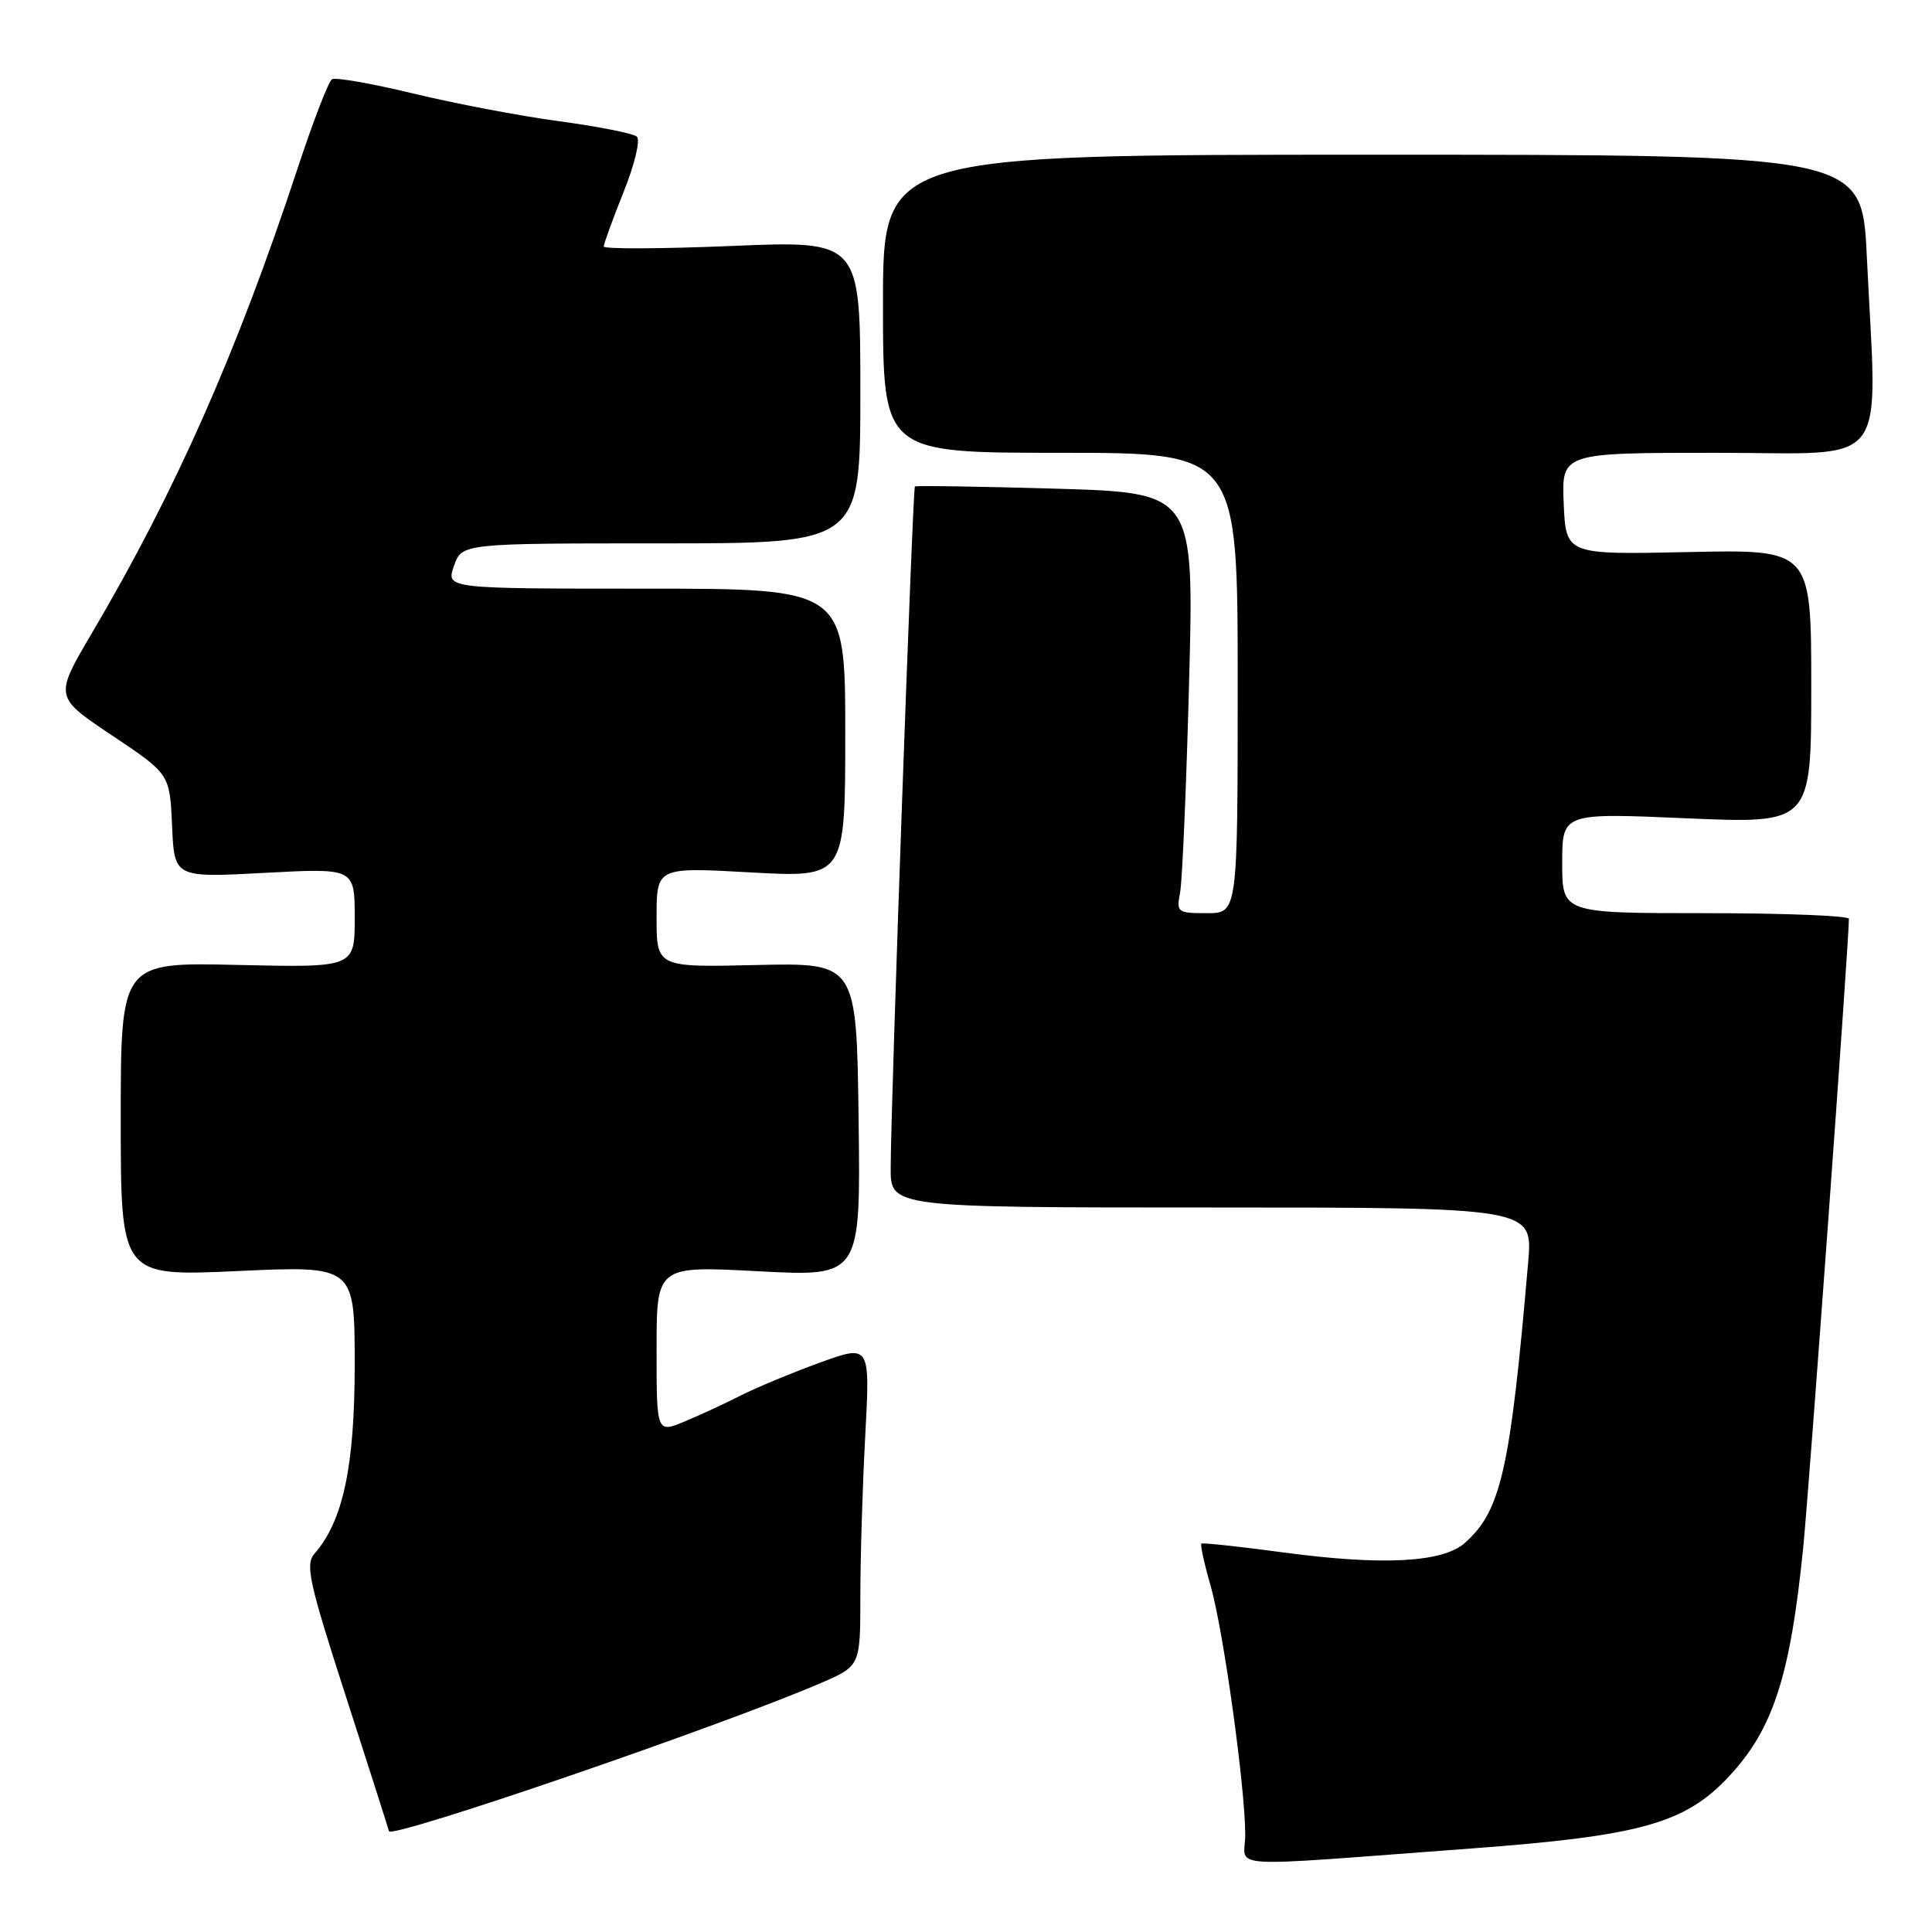 <?xml version="1.0" encoding="UTF-8" standalone="no"?>
<!DOCTYPE svg PUBLIC "-//W3C//DTD SVG 1.1//EN" "http://www.w3.org/Graphics/SVG/1.1/DTD/svg11.dtd" >
<svg xmlns="http://www.w3.org/2000/svg" xmlns:xlink="http://www.w3.org/1999/xlink" version="1.1" viewBox="0 0 256 256">
 <g >
 <path fill="currentColor"
d=" M 195.00 244.93 C 217.44 243.26 223.32 241.60 229.14 235.34 C 234.97 229.07 237.23 222.06 238.94 205.00 C 239.75 196.82 244.97 125.13 244.99 121.75 C 245.00 121.34 236.45 121.00 226.00 121.00 C 207.00 121.00 207.00 121.00 207.00 114.36 C 207.00 107.71 207.00 107.71 223.50 108.43 C 240.00 109.14 240.00 109.14 240.00 90.97 C 240.00 72.80 240.00 72.80 223.75 73.15 C 207.50 73.50 207.50 73.50 207.20 66.75 C 206.91 60.00 206.91 60.00 227.45 60.00 C 250.81 60.00 248.74 62.72 247.36 33.91 C 246.71 20.50 246.71 20.50 181.86 20.50 C 117.00 20.50 117.00 20.50 117.00 40.25 C 117.00 60.00 117.00 60.00 140.50 60.00 C 164.00 60.00 164.00 60.00 164.00 90.50 C 164.00 121.00 164.00 121.00 159.92 121.00 C 156.01 121.00 155.86 120.89 156.37 118.25 C 156.66 116.74 157.20 104.20 157.56 90.40 C 158.23 65.29 158.23 65.29 139.86 64.75 C 129.76 64.46 121.38 64.33 121.23 64.46 C 120.93 64.73 118.04 146.02 118.02 154.75 C 118.00 160.00 118.00 160.00 160.56 160.00 C 203.12 160.00 203.12 160.00 202.49 167.25 C 200.12 194.77 198.90 200.18 194.11 204.44 C 191.16 207.06 183.17 207.47 170.00 205.70 C 164.22 204.92 159.36 204.40 159.19 204.54 C 159.02 204.67 159.57 207.20 160.42 210.14 C 162.11 216.07 165.00 236.84 165.00 243.12 C 165.00 247.67 161.24 247.44 195.00 244.93 Z  M 108.75 223.02 C 114.00 220.75 114.00 220.75 114.00 211.53 C 114.00 206.46 114.29 196.87 114.65 190.23 C 115.30 178.14 115.30 178.14 108.62 180.56 C 104.95 181.90 100.27 183.84 98.22 184.88 C 96.18 185.92 92.81 187.48 90.75 188.34 C 87.00 189.90 87.00 189.90 87.00 178.81 C 87.00 167.73 87.00 167.73 100.52 168.45 C 114.04 169.16 114.04 169.16 113.77 148.37 C 113.50 127.57 113.50 127.57 100.25 127.87 C 87.00 128.18 87.00 128.18 87.00 121.54 C 87.00 114.90 87.00 114.90 99.50 115.60 C 112.00 116.29 112.00 116.29 112.00 97.15 C 112.00 78.00 112.00 78.00 85.55 78.00 C 59.10 78.00 59.10 78.00 60.15 75.00 C 61.20 72.00 61.20 72.00 87.60 72.00 C 114.00 72.00 114.00 72.00 114.00 51.94 C 114.00 31.88 114.00 31.88 97.00 32.59 C 87.65 32.98 80.00 33.01 80.00 32.66 C 80.00 32.31 81.18 29.06 82.63 25.44 C 84.10 21.77 84.88 18.53 84.38 18.10 C 83.90 17.68 79.25 16.76 74.06 16.06 C 68.86 15.36 60.16 13.70 54.72 12.38 C 49.28 11.07 44.45 10.22 43.99 10.50 C 43.53 10.79 41.49 16.08 39.45 22.26 C 31.38 46.74 23.26 65.09 12.16 83.92 C 7.20 92.34 7.20 92.34 14.85 97.45 C 22.50 102.56 22.50 102.56 22.80 109.43 C 23.10 116.30 23.10 116.30 35.05 115.66 C 47.00 115.02 47.00 115.02 47.00 121.62 C 47.00 128.21 47.00 128.21 31.50 127.86 C 16.00 127.50 16.00 127.50 16.00 148.31 C 16.00 169.13 16.00 169.13 31.50 168.42 C 47.00 167.71 47.00 167.71 47.00 180.85 C 47.00 194.28 45.46 201.53 41.68 205.86 C 40.43 207.30 40.92 209.57 45.74 224.50 C 48.76 233.85 51.37 242.01 51.54 242.64 C 51.83 243.71 95.57 228.70 108.75 223.02 Z "/>
</g>
</svg>